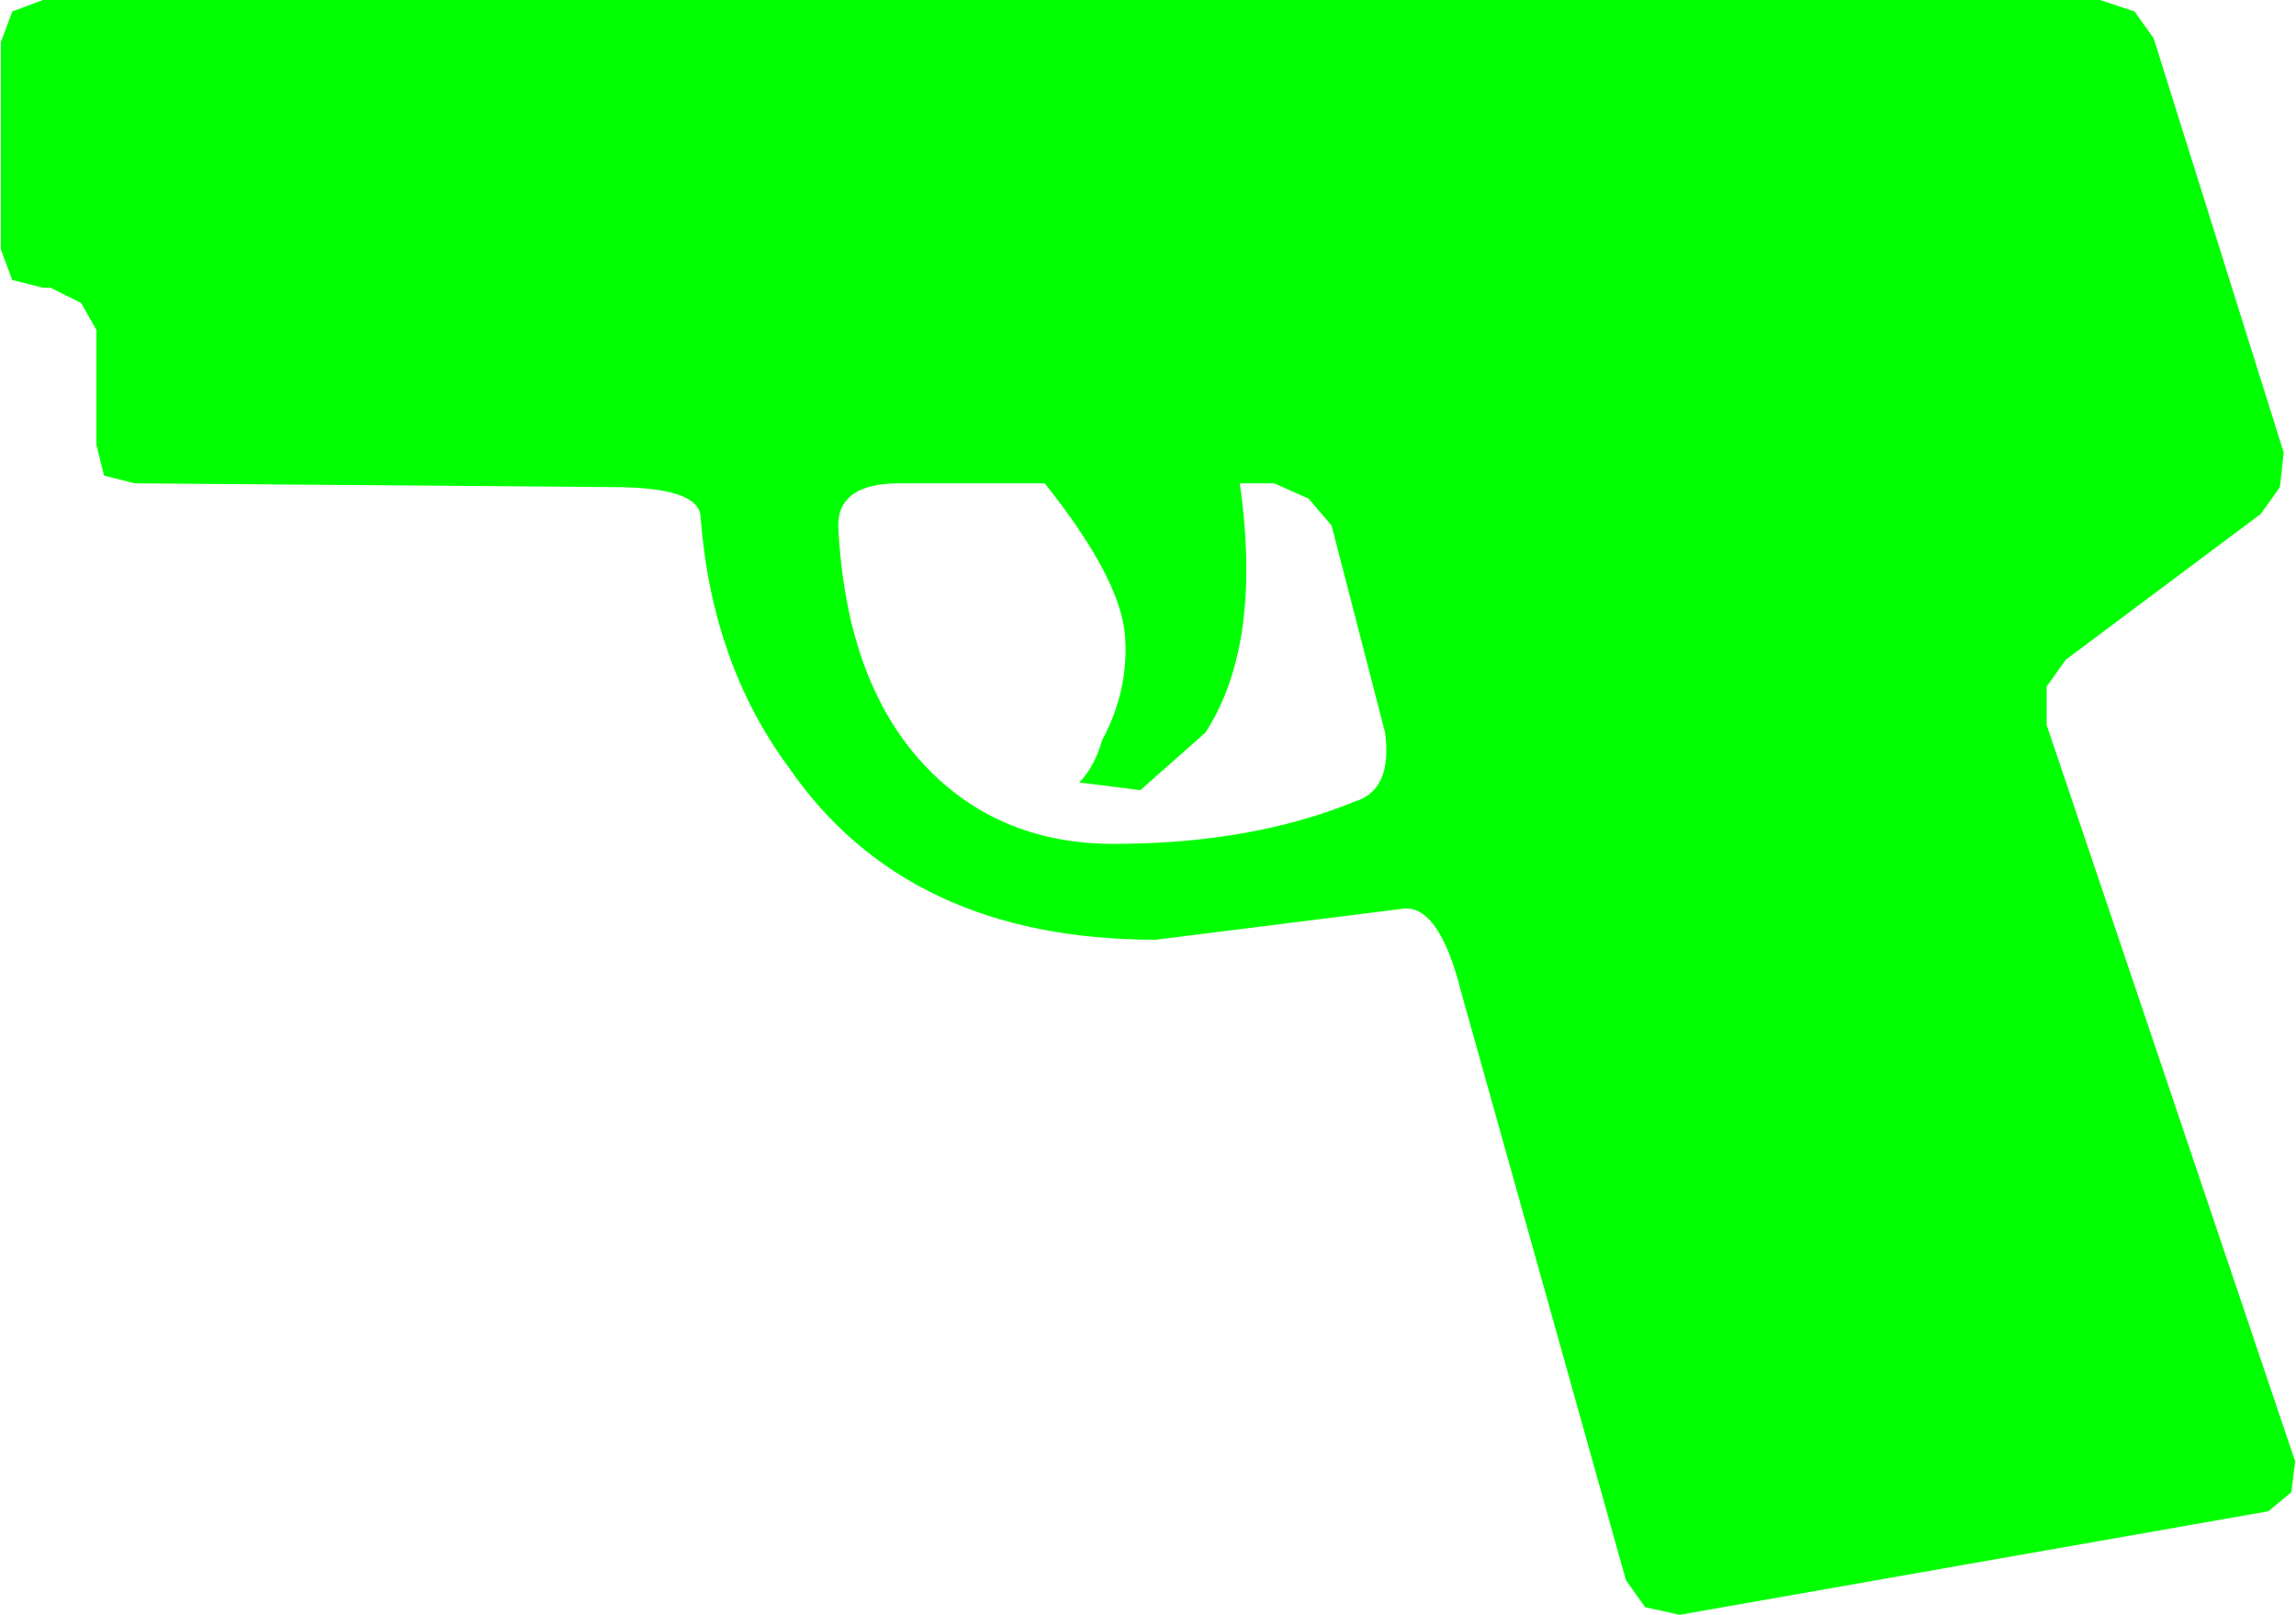 <?xml version="1.0" encoding="UTF-8" standalone="no"?>
<svg
   xmlns:dc="http://purl.org/dc/elements/1.1/"
   xmlns:cc="http://creativecommons.org/ns#"
   xmlns:rdf="http://www.w3.org/1999/02/22-rdf-syntax-ns#"
   xmlns:svg="http://www.w3.org/2000/svg"
   xmlns="http://www.w3.org/2000/svg"
   xmlns:sodipodi="http://sodipodi.sourceforge.net/DTD/sodipodi-0.dtd"
   xmlns:inkscape="http://www.inkscape.org/namespaces/inkscape"
   width="128pt"
   height="90pt"
   viewBox="0 0 128 90"
   version="1.1"
   id="svg5"
   sodipodi:docname="icon_52.svg"
   inkscape:version="0.92.1 r15371">
  <defs
     id="defs9" />
  <sodipodi:namedview
     pagecolor="#ffffff"
     bordercolor="#666666"
     borderopacity="1"
     objecttolerance="10"
     gridtolerance="10"
     guidetolerance="10"
     inkscape:pageopacity="0"
     inkscape:pageshadow="2"
     inkscape:window-width="836"
     inkscape:window-height="480"
     id="namedview7"
     showgrid="false"
     inkscape:zoom="1.9666667"
     inkscape:cx="85.333333"
     inkscape:cy="60"
     inkscape:window-x="0"
     inkscape:window-y="0"
     inkscape:window-maximized="0"
     inkscape:current-layer="svg5" />
  <g
     id="surface1"
     style="fill:#00ff00">
    <path
       style="stroke:none;fill-rule:nonzero;fill:#00ff00;fill-opacity:1"
       d="M 120.066 2.137 L 127.316 25.227 L 127.102 27.148 L 126.035 28.645 L 115.164 36.77 L 114.098 38.266 L 114.098 40.402 L 127.953 81.449 L 127.742 83.16 L 126.461 84.227 L 93.633 90 L 91.715 89.574 L 90.648 88.074 L 81.48 55.367 C 80.629 51.949 79.492 50.379 78.07 50.664 L 64.426 52.375 C 55.188 52.375 48.367 49.168 43.961 42.754 C 41.117 38.906 39.484 34.277 39.059 28.859 C 39.059 27.719 37.422 27.148 34.156 27.148 L 7.508 26.938 L 5.801 26.508 L 5.375 24.797 L 5.375 18.387 L 4.523 16.887 L 2.816 16.035 L 2.391 16.035 L 0.684 15.605 L 0.047 13.895 L 0.047 2.352 L 0.684 0.641 L 2.391 0 L 117.082 0 L 119 0.641 L 120.066 2.137 M 75.512 44.68 C 76.934 44.25 77.5 42.969 77.219 40.832 L 74.234 29.289 L 72.953 27.789 L 71.035 26.938 L 69.117 26.938 C 69.969 32.922 69.328 37.555 67.199 40.832 L 63.574 44.039 L 60.164 43.609 C 60.73 43.039 61.156 42.258 61.441 41.258 C 62.438 39.406 62.863 37.48 62.723 35.488 C 62.578 33.348 61.086 30.5 58.242 26.938 L 50.145 26.938 C 47.871 26.938 46.73 27.719 46.73 29.289 C 47.016 35.273 48.723 39.832 51.848 42.969 C 54.551 45.676 57.961 47.031 62.082 47.031 C 67.199 47.031 71.676 46.246 75.512 44.68 "
       id="path2" />
  </g>
</svg>
